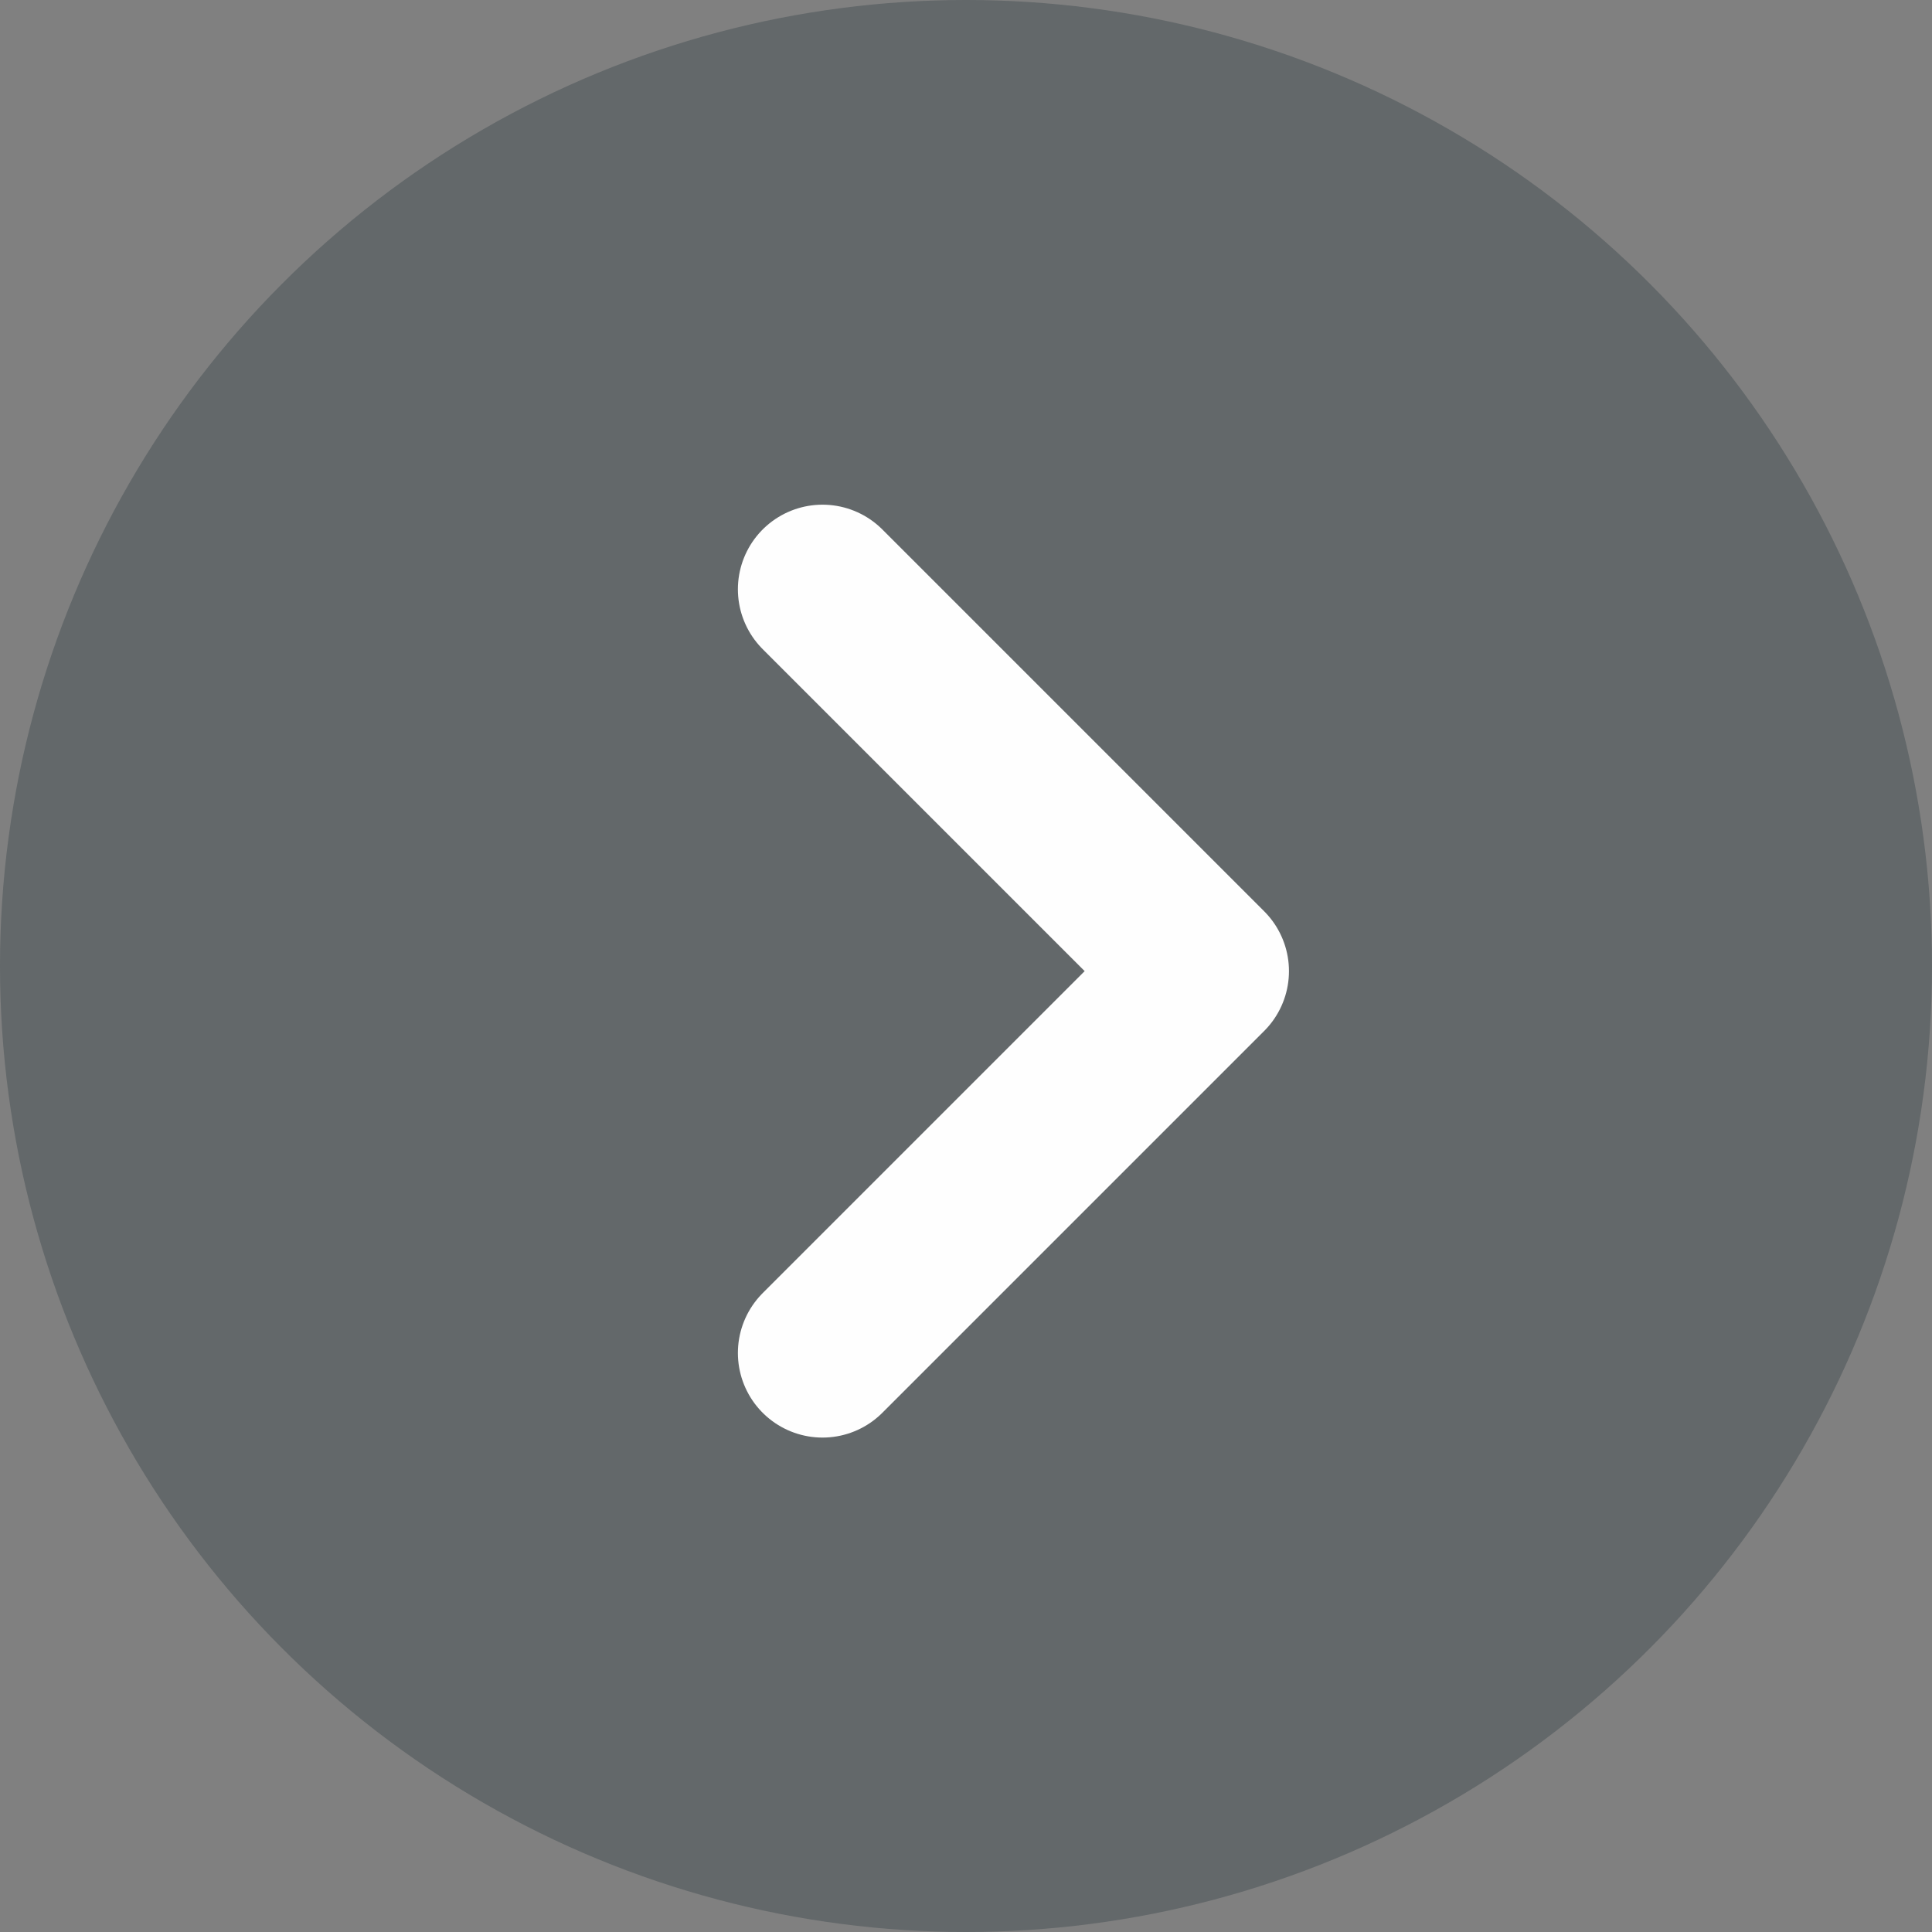 <svg xmlns="http://www.w3.org/2000/svg" width="52" height="52" viewBox="0 0 52 52">
    <rect x="0" y="0" width="52" height="52" fill="#808080" stroke="none"/>
    <g fill="none" fill-rule="evenodd">
        <circle cx="26" cy="26" r="26" fill="#1F2F38" opacity=".3"/>
        <path stroke="#FEFEFE" stroke-linecap="round" stroke-linejoin="round" stroke-width="4.555" d="M22.138 15.861l10.277 10.277-10.277 10.277"/>
    </g>
</svg>
